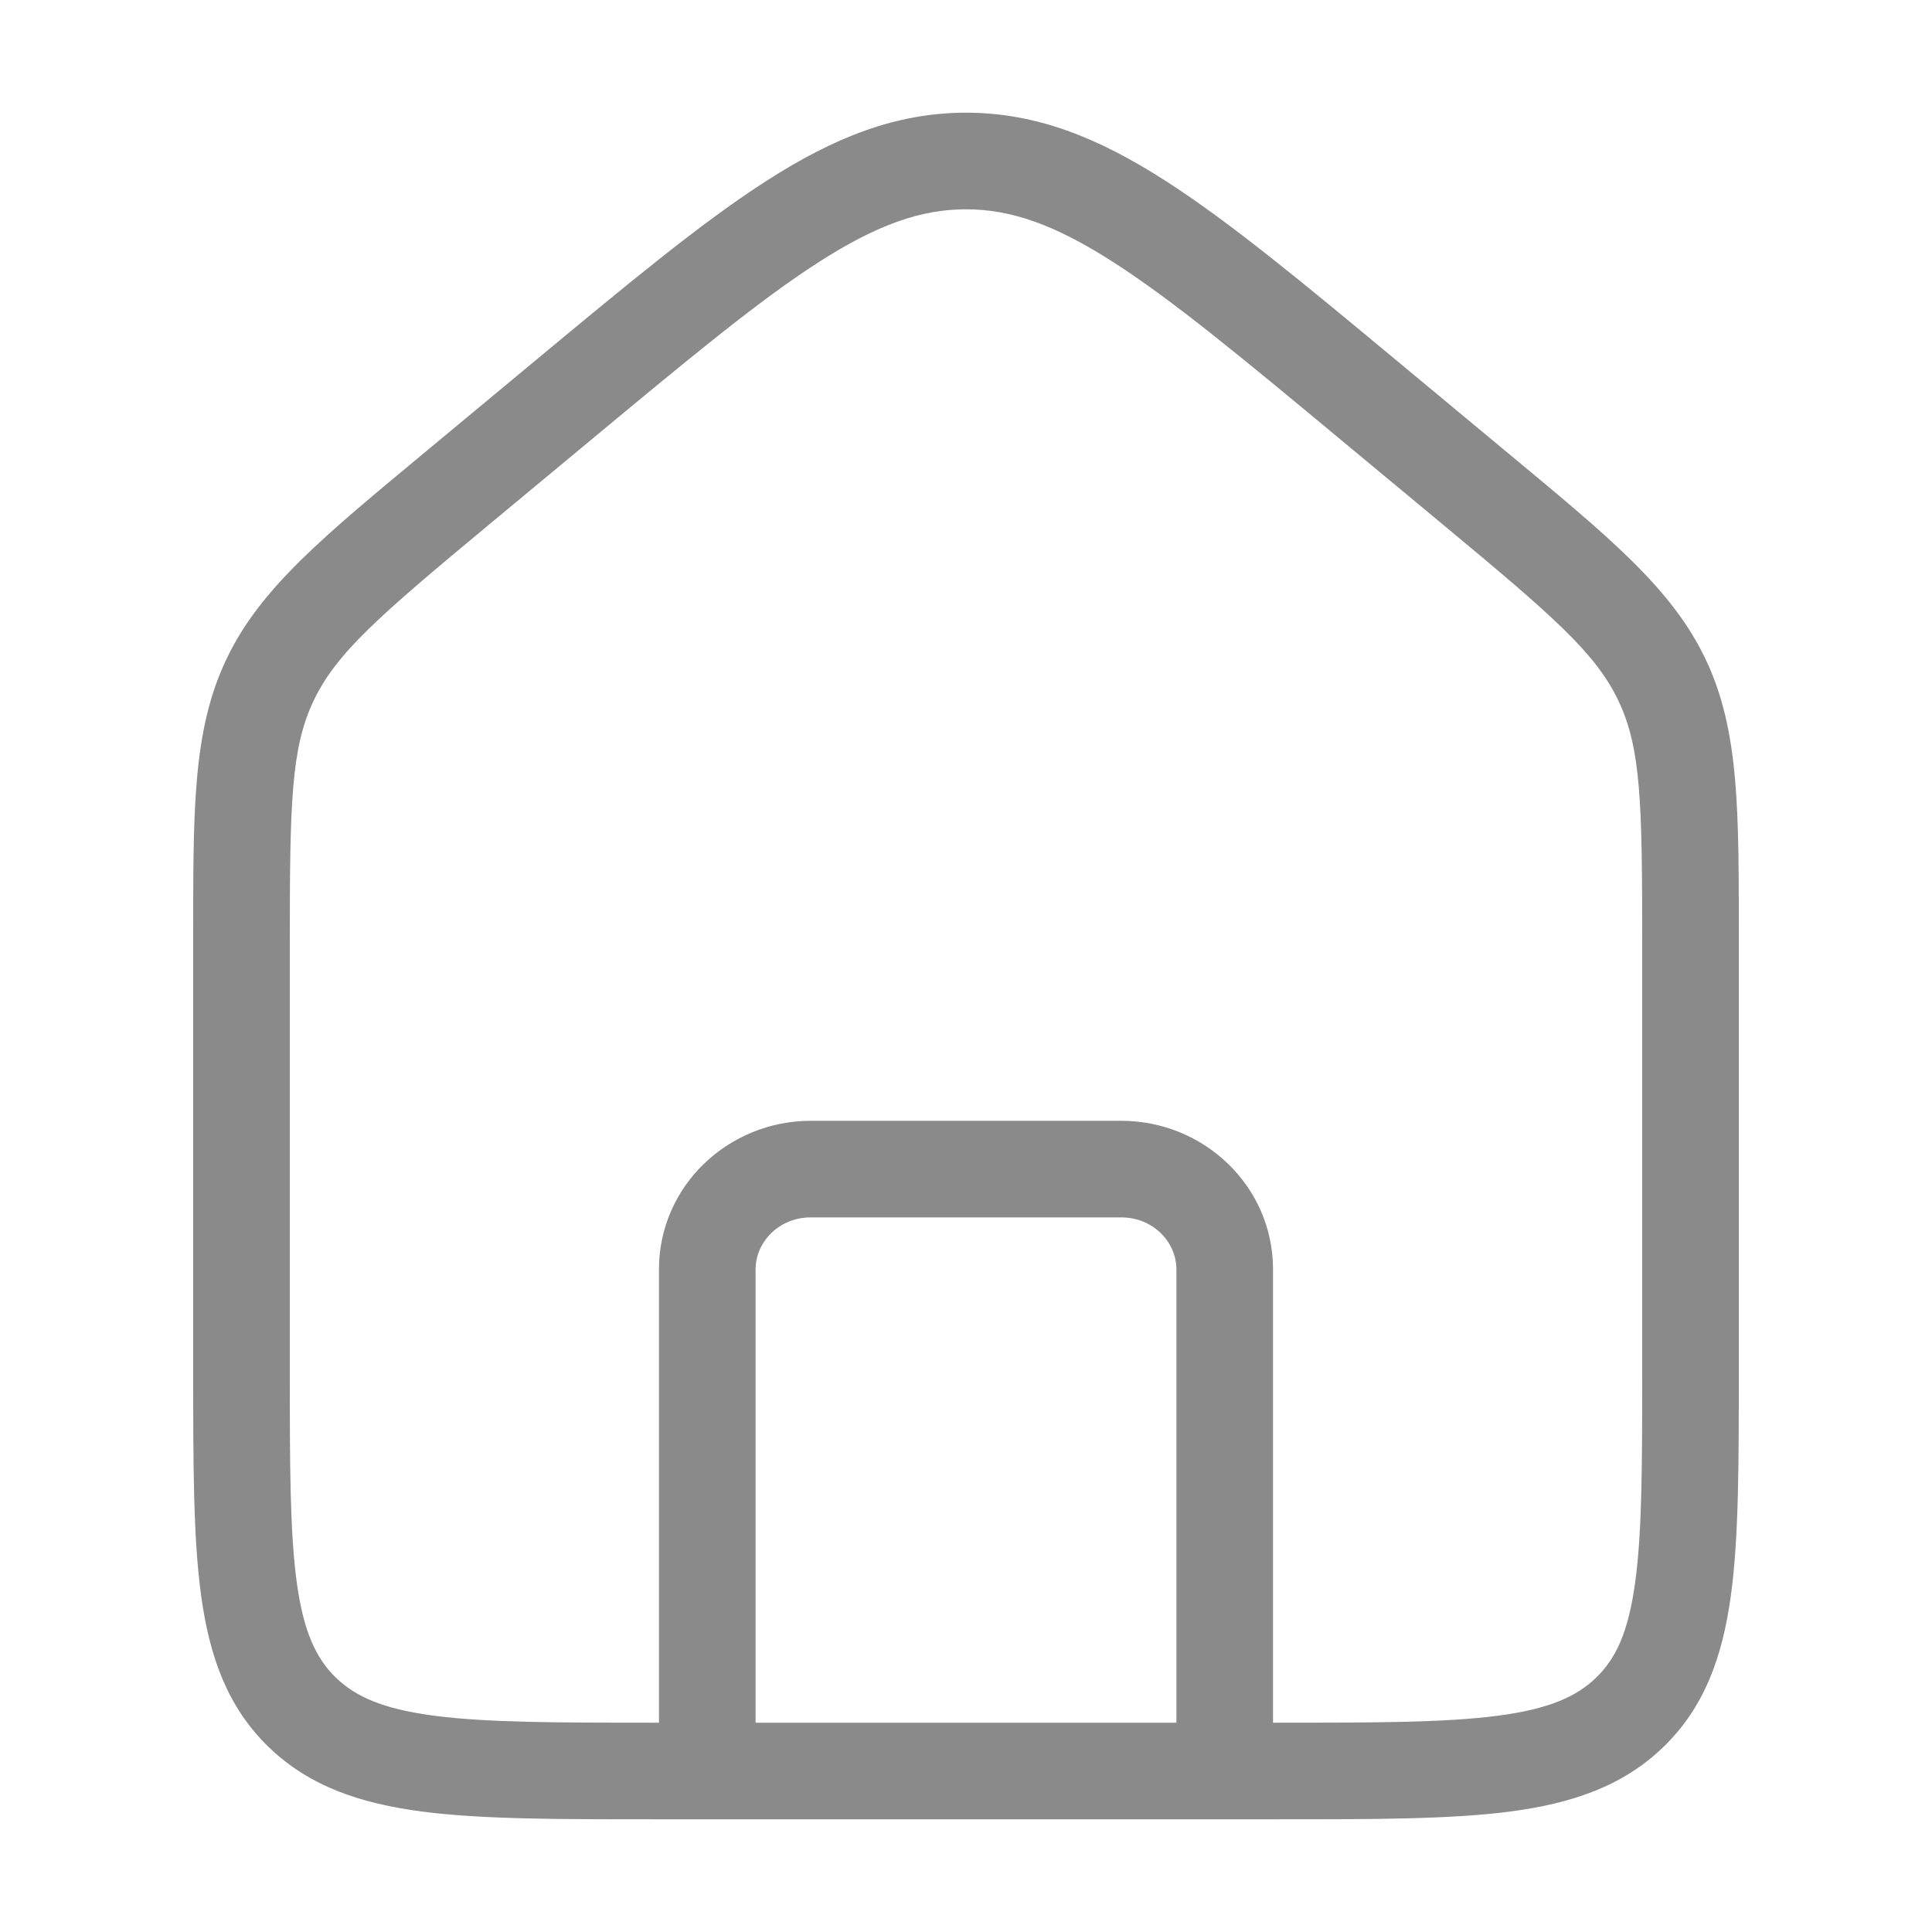 <svg width="24" height="24" viewBox="0 0 24 24" fill="none" xmlns="http://www.w3.org/2000/svg">
<path d="M6.98 4.986L7.363 5.447L7.363 5.447L6.98 4.986ZM17.02 4.986L16.637 5.447L16.637 5.447L17.02 4.986ZM18.306 6.054L18.689 5.592L18.689 5.592L18.306 6.054ZM5.694 6.054L5.31 5.592L5.31 5.592L5.694 6.054ZM14.614 22C14.614 22.331 14.883 22.6 15.214 22.6C15.546 22.6 15.814 22.331 15.814 22H14.614ZM8.186 22C8.186 22.331 8.454 22.6 8.786 22.6C9.117 22.6 9.386 22.331 9.386 22H8.186ZM20.4 11.731V17.015H21.6V11.731H20.4ZM15.857 21.4H8.143V22.6H15.857V21.4ZM3.6 17.015V11.731H2.4V17.015H3.6ZM6.077 6.515L7.363 5.447L6.596 4.524L5.31 5.592L6.077 6.515ZM16.637 5.447L17.923 6.515L18.689 5.592L17.404 4.524L16.637 5.447ZM7.363 5.447C8.573 4.442 9.438 3.725 10.177 3.252C10.901 2.788 11.444 2.6 12 2.6V1.4C11.129 1.4 10.36 1.709 9.53 2.241C8.714 2.763 7.782 3.539 6.596 4.524L7.363 5.447ZM17.404 4.524C16.218 3.539 15.286 2.763 14.47 2.241C13.64 1.709 12.871 1.4 12 1.4V2.6C12.556 2.6 13.099 2.788 13.823 3.252C14.562 3.725 15.427 4.442 16.637 5.447L17.404 4.524ZM8.143 21.4C6.914 21.4 6.051 21.399 5.399 21.314C4.762 21.231 4.417 21.078 4.171 20.839L3.336 21.701C3.843 22.192 4.48 22.404 5.244 22.504C5.992 22.601 6.947 22.6 8.143 22.6V21.4ZM2.4 17.015C2.4 18.173 2.399 19.103 2.5 19.832C2.604 20.581 2.826 21.207 3.336 21.701L4.171 20.839C3.928 20.603 3.773 20.276 3.688 19.668C3.601 19.04 3.6 18.208 3.6 17.015H2.4ZM20.4 17.015C20.4 18.208 20.399 19.04 20.311 19.668C20.227 20.276 20.073 20.603 19.829 20.839L20.664 21.701C21.174 21.207 21.396 20.581 21.5 19.832C21.601 19.103 21.6 18.173 21.6 17.015H20.4ZM15.857 22.6C17.053 22.6 18.008 22.601 18.756 22.504C19.52 22.404 20.157 22.192 20.664 21.701L19.829 20.839C19.583 21.078 19.238 21.231 18.601 21.314C17.949 21.399 17.086 21.4 15.857 21.4V22.6ZM21.6 11.731C21.6 10.095 21.613 9.086 21.189 8.192L20.105 8.706C20.387 9.299 20.4 9.983 20.4 11.731H21.6ZM17.923 6.515C19.292 7.652 19.822 8.111 20.105 8.706L21.189 8.192C20.766 7.3 19.971 6.657 18.689 5.592L17.923 6.515ZM3.6 11.731C3.6 9.983 3.614 9.299 3.895 8.706L2.811 8.192C2.386 9.086 2.4 10.095 2.4 11.731H3.6ZM5.31 5.592C4.029 6.657 3.234 7.3 2.811 8.192L3.895 8.706C4.178 8.111 4.708 7.652 6.077 6.515L5.31 5.592ZM10.071 15.123H13.929V13.923H10.071V15.123ZM14.614 15.769V22H15.814V15.769H14.614ZM8.186 15.769V22H9.386V15.769H8.186ZM13.929 15.123C14.325 15.123 14.614 15.43 14.614 15.769H15.814C15.814 14.732 14.952 13.923 13.929 13.923V15.123ZM10.071 13.923C9.048 13.923 8.186 14.732 8.186 15.769H9.386C9.386 15.43 9.675 15.123 10.071 15.123V13.923Z" fill="#8A8A8A"/>
</svg>
